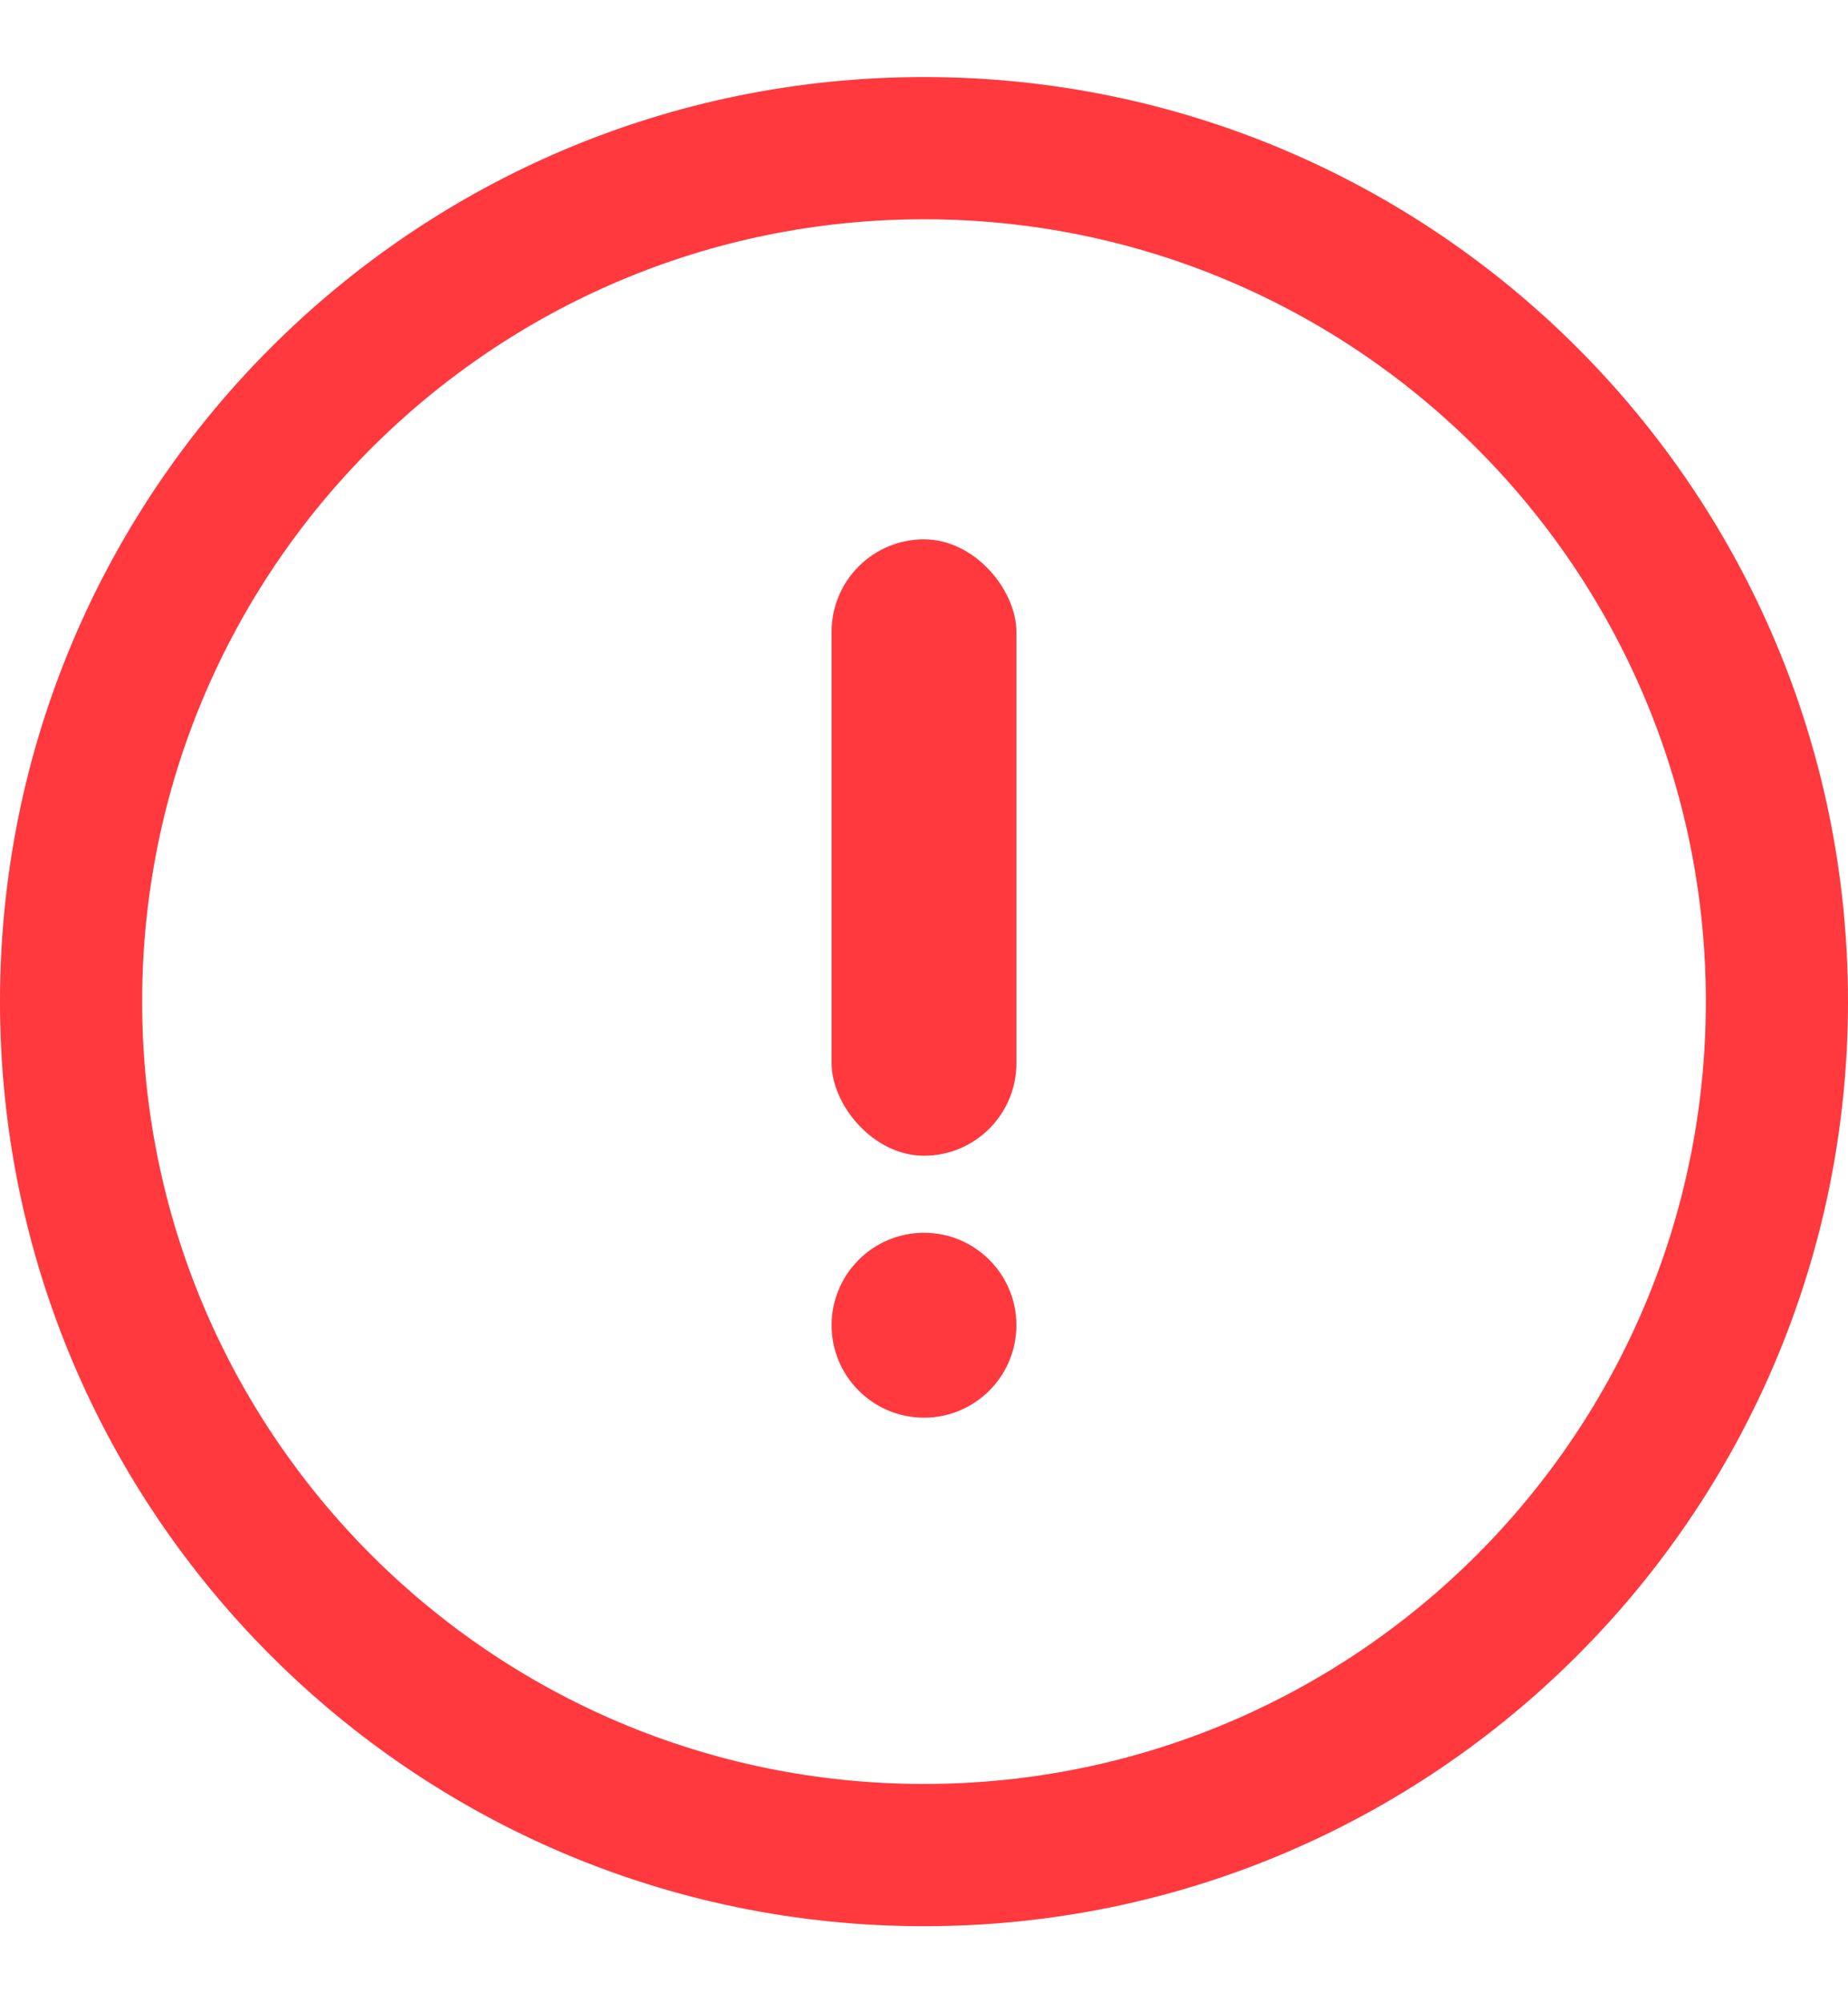 <svg width="12" height="13" viewBox="0 0 12 13" fill="none" xmlns="http://www.w3.org/2000/svg" class="form_icon__lv0Dr"><path fill-rule="evenodd" clip-rule="evenodd" d="M6 11.577C8.804 11.577 11.077 9.304 11.077 6.5C11.077 3.696 8.804 1.423 6 1.423C3.196 1.423 0.923 3.696 0.923 6.5C0.923 9.304 3.196 11.577 6 11.577ZM6 12.5C9.314 12.5 12 9.814 12 6.5C12 3.186 9.314 0.5 6 0.5C2.686 0.5 0 3.186 0 6.5C0 9.814 2.686 12.5 6 12.5Z" fill="#FF393E"></path><rect x="5.4" y="3.5" width="1.2" height="4" rx="0.6" fill="#FF393E"></rect><circle cx="6" cy="8.6" r="0.6" fill="#FF393E"></circle></svg>